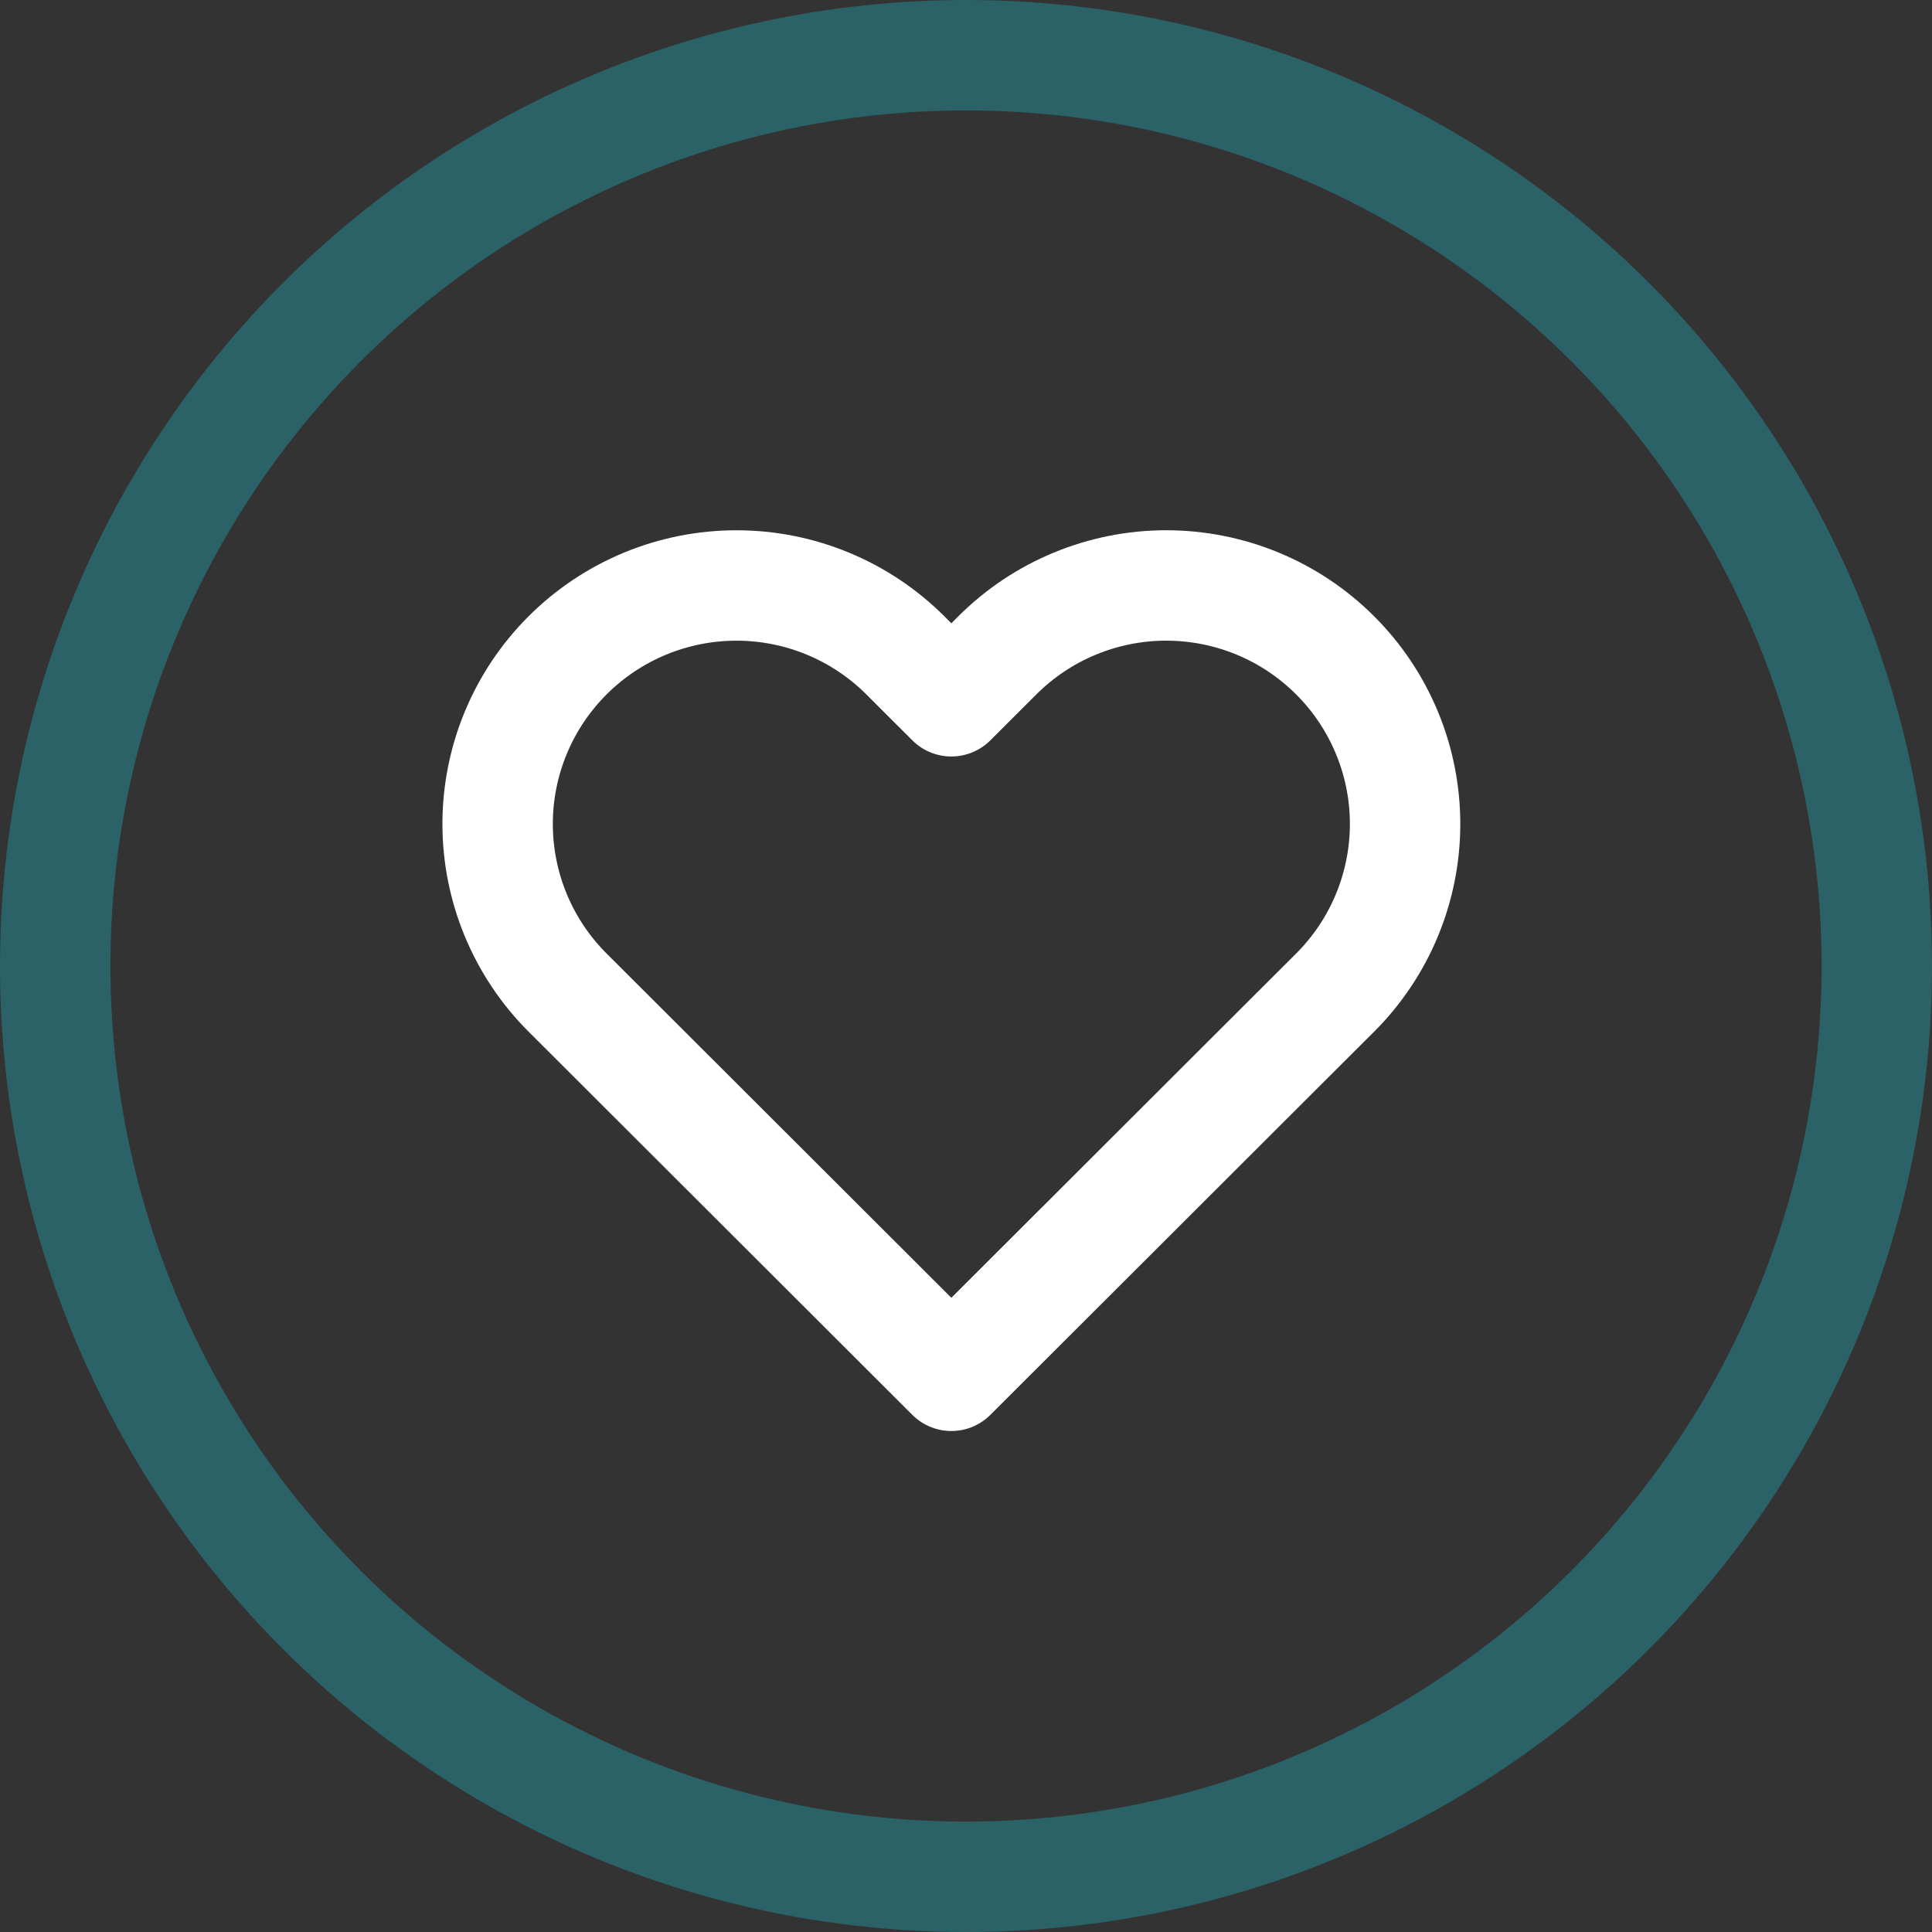 <svg width="70" height="70" viewBox="0 0 70 70" fill="none" xmlns="http://www.w3.org/2000/svg">
<rect x="0" y="0" width="70" height="70" fill="#333333" stroke="none"/>
<path d="M48.374 23.744C47.57 22.941 46.617 22.304 45.567 21.87C44.517 21.436 43.392 21.212 42.255 21.212C41.119 21.212 39.993 21.436 38.944 21.87C37.894 22.304 36.94 22.941 36.136 23.744L34.469 25.409L32.802 23.744C31.179 22.123 28.978 21.213 26.683 21.213C24.388 21.213 22.188 22.123 20.565 23.744C18.942 25.364 18.03 27.562 18.03 29.854C18.03 32.145 18.942 34.343 20.565 35.964L22.232 37.628L34.469 49.848L46.706 37.628L48.374 35.964C49.178 35.161 49.815 34.209 50.25 33.16C50.685 32.112 50.909 30.988 50.909 29.854C50.909 28.719 50.685 27.595 50.25 26.547C49.815 25.498 49.178 24.546 48.374 23.744Z" stroke="white" stroke-width="4" stroke-linecap="round" stroke-linejoin="round"/>
<circle cx="35" cy="35" r="33" stroke="#2B6267" stroke-width="4"/>
</svg>
